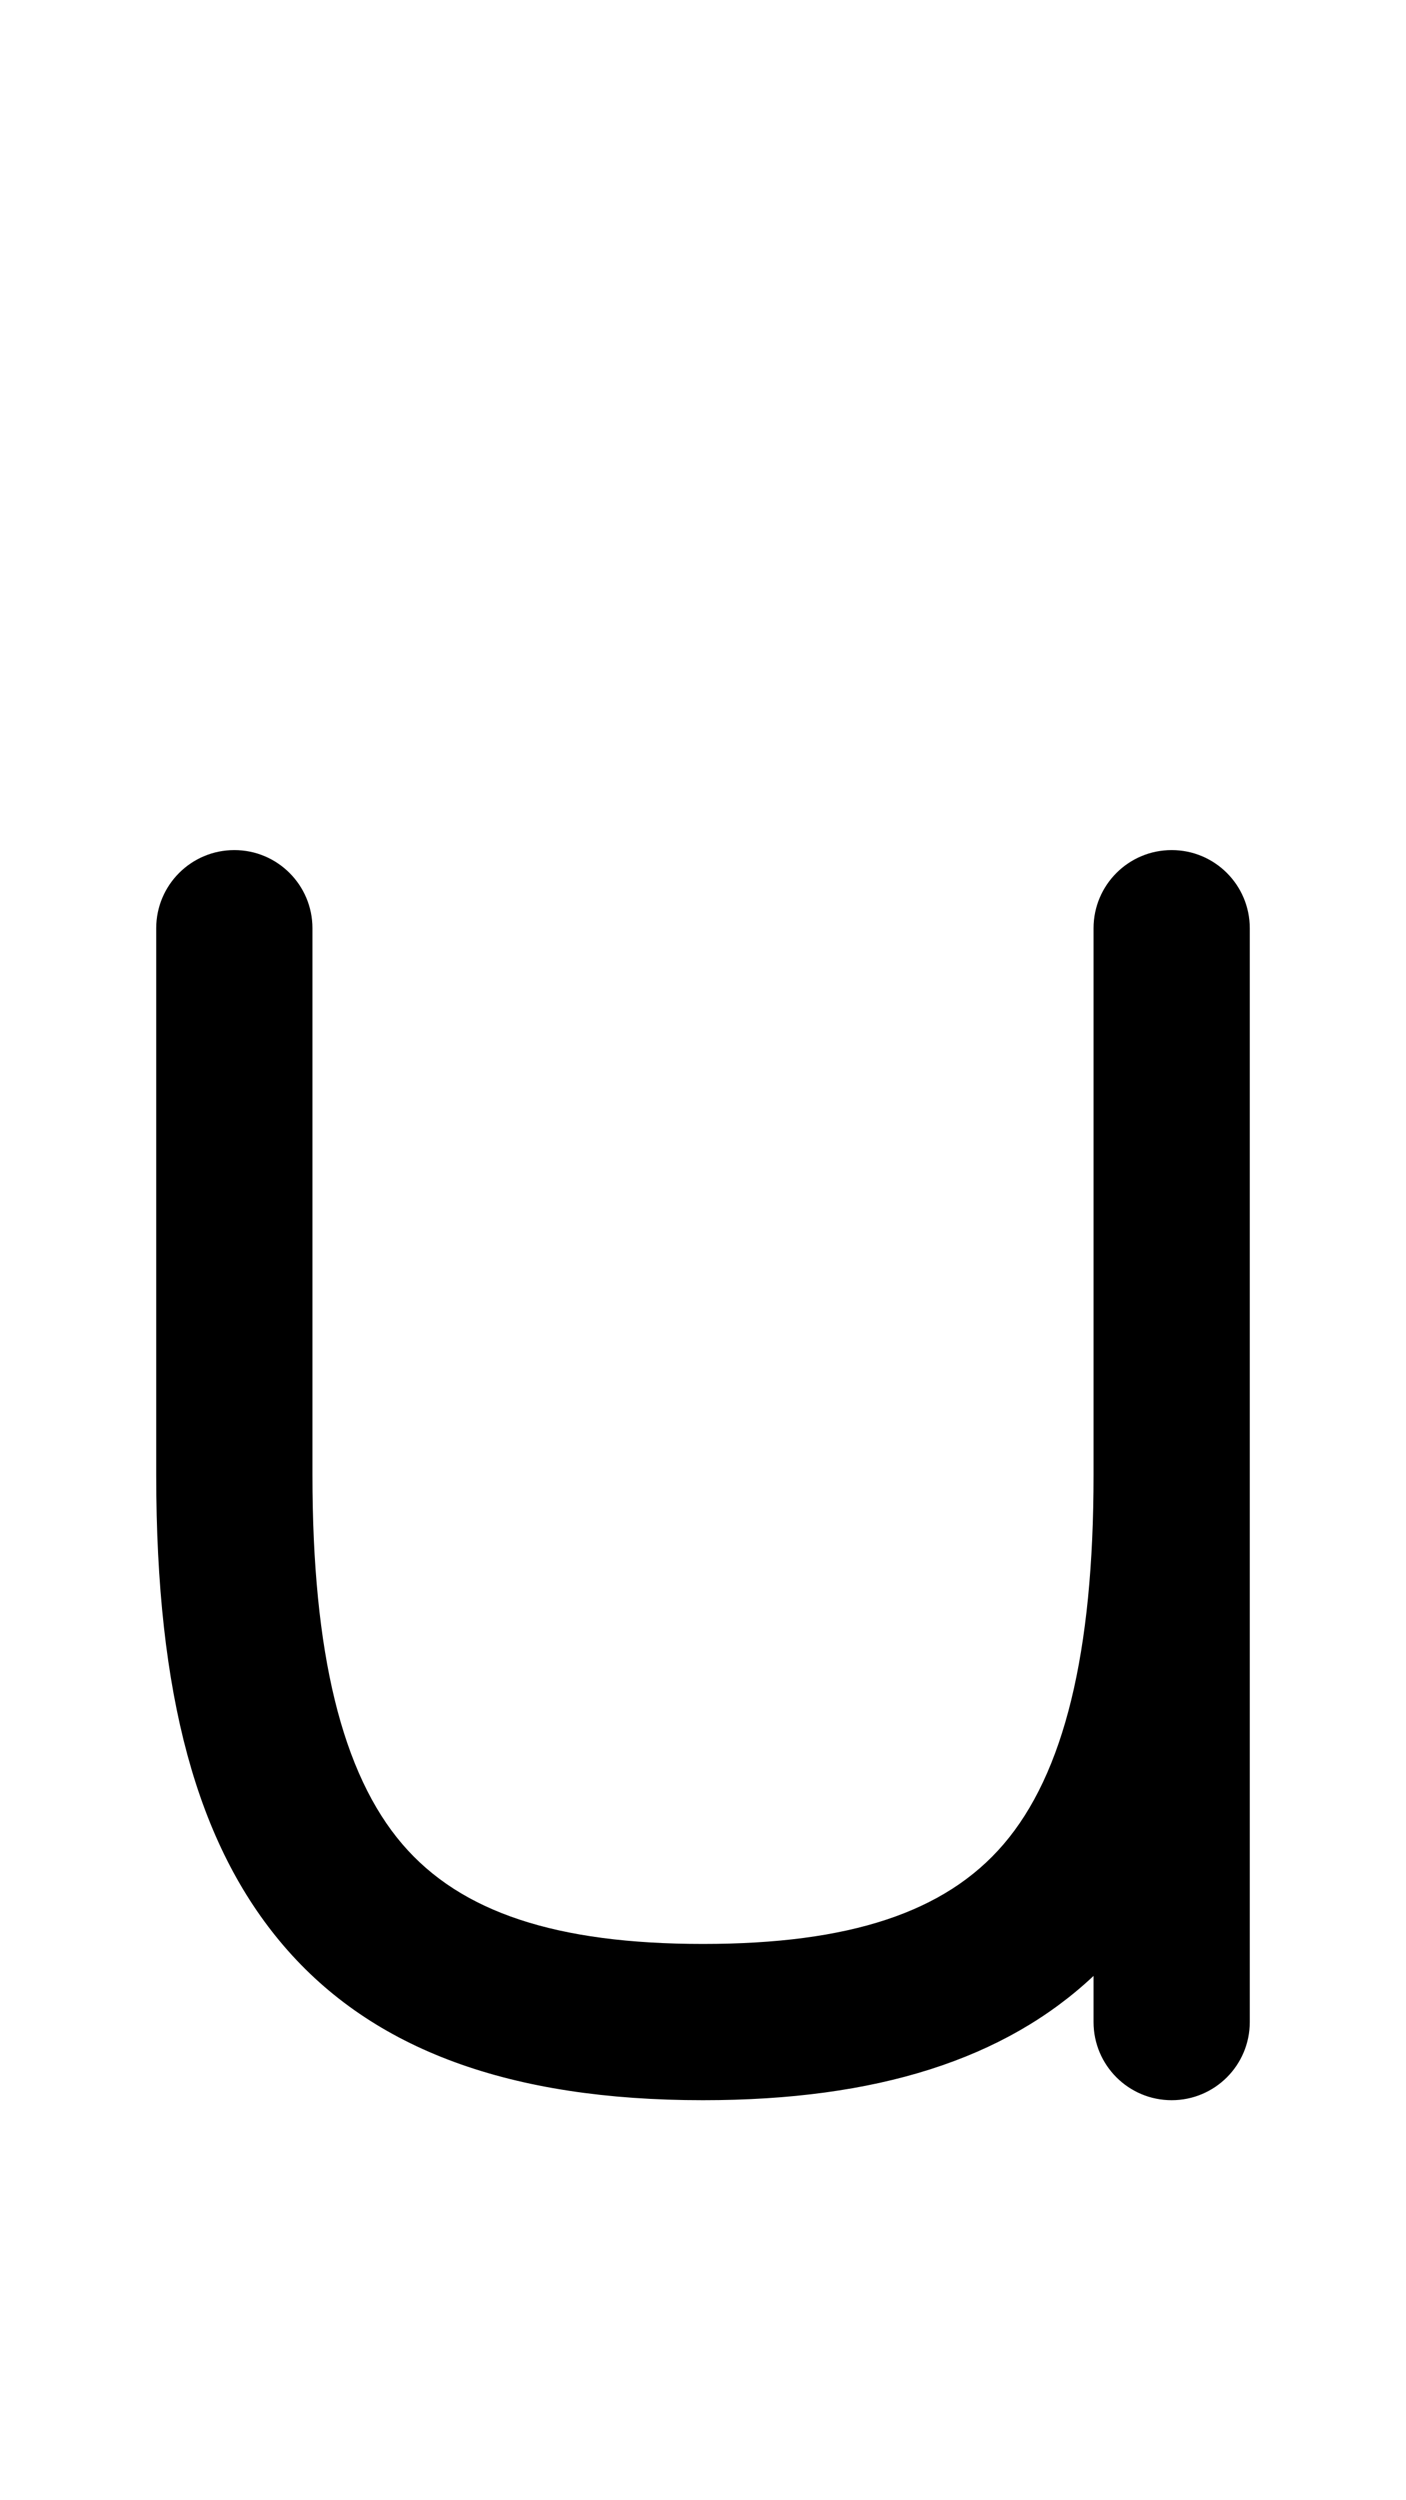 <svg xmlns="http://www.w3.org/2000/svg" viewBox="0 0 576 1024"><path d="M480 348.16c-17.674 0-32 14.328-32 32v224c0 72.782-12.058 122.232-36.872 151.174-23.87 27.854-63 40.826-123.128 40.826-60.132 0-99.258-12.972-123.132-40.826C140.06 726.392 128 676.942 128 604.16v-224c0-17.672-14.328-32-32-32s-32 14.328-32 32v224c0 89.946 16.612 151.214 52.276 192.826 36.438 42.51 92.608 63.174 171.724 63.174 71.082 0 123.632-16.694 160-50.91v18.91c0 17.674 14.326 32 32 32s32-14.326 32-32v-448c0-17.672-14.326-32-32-32z"/></svg>
